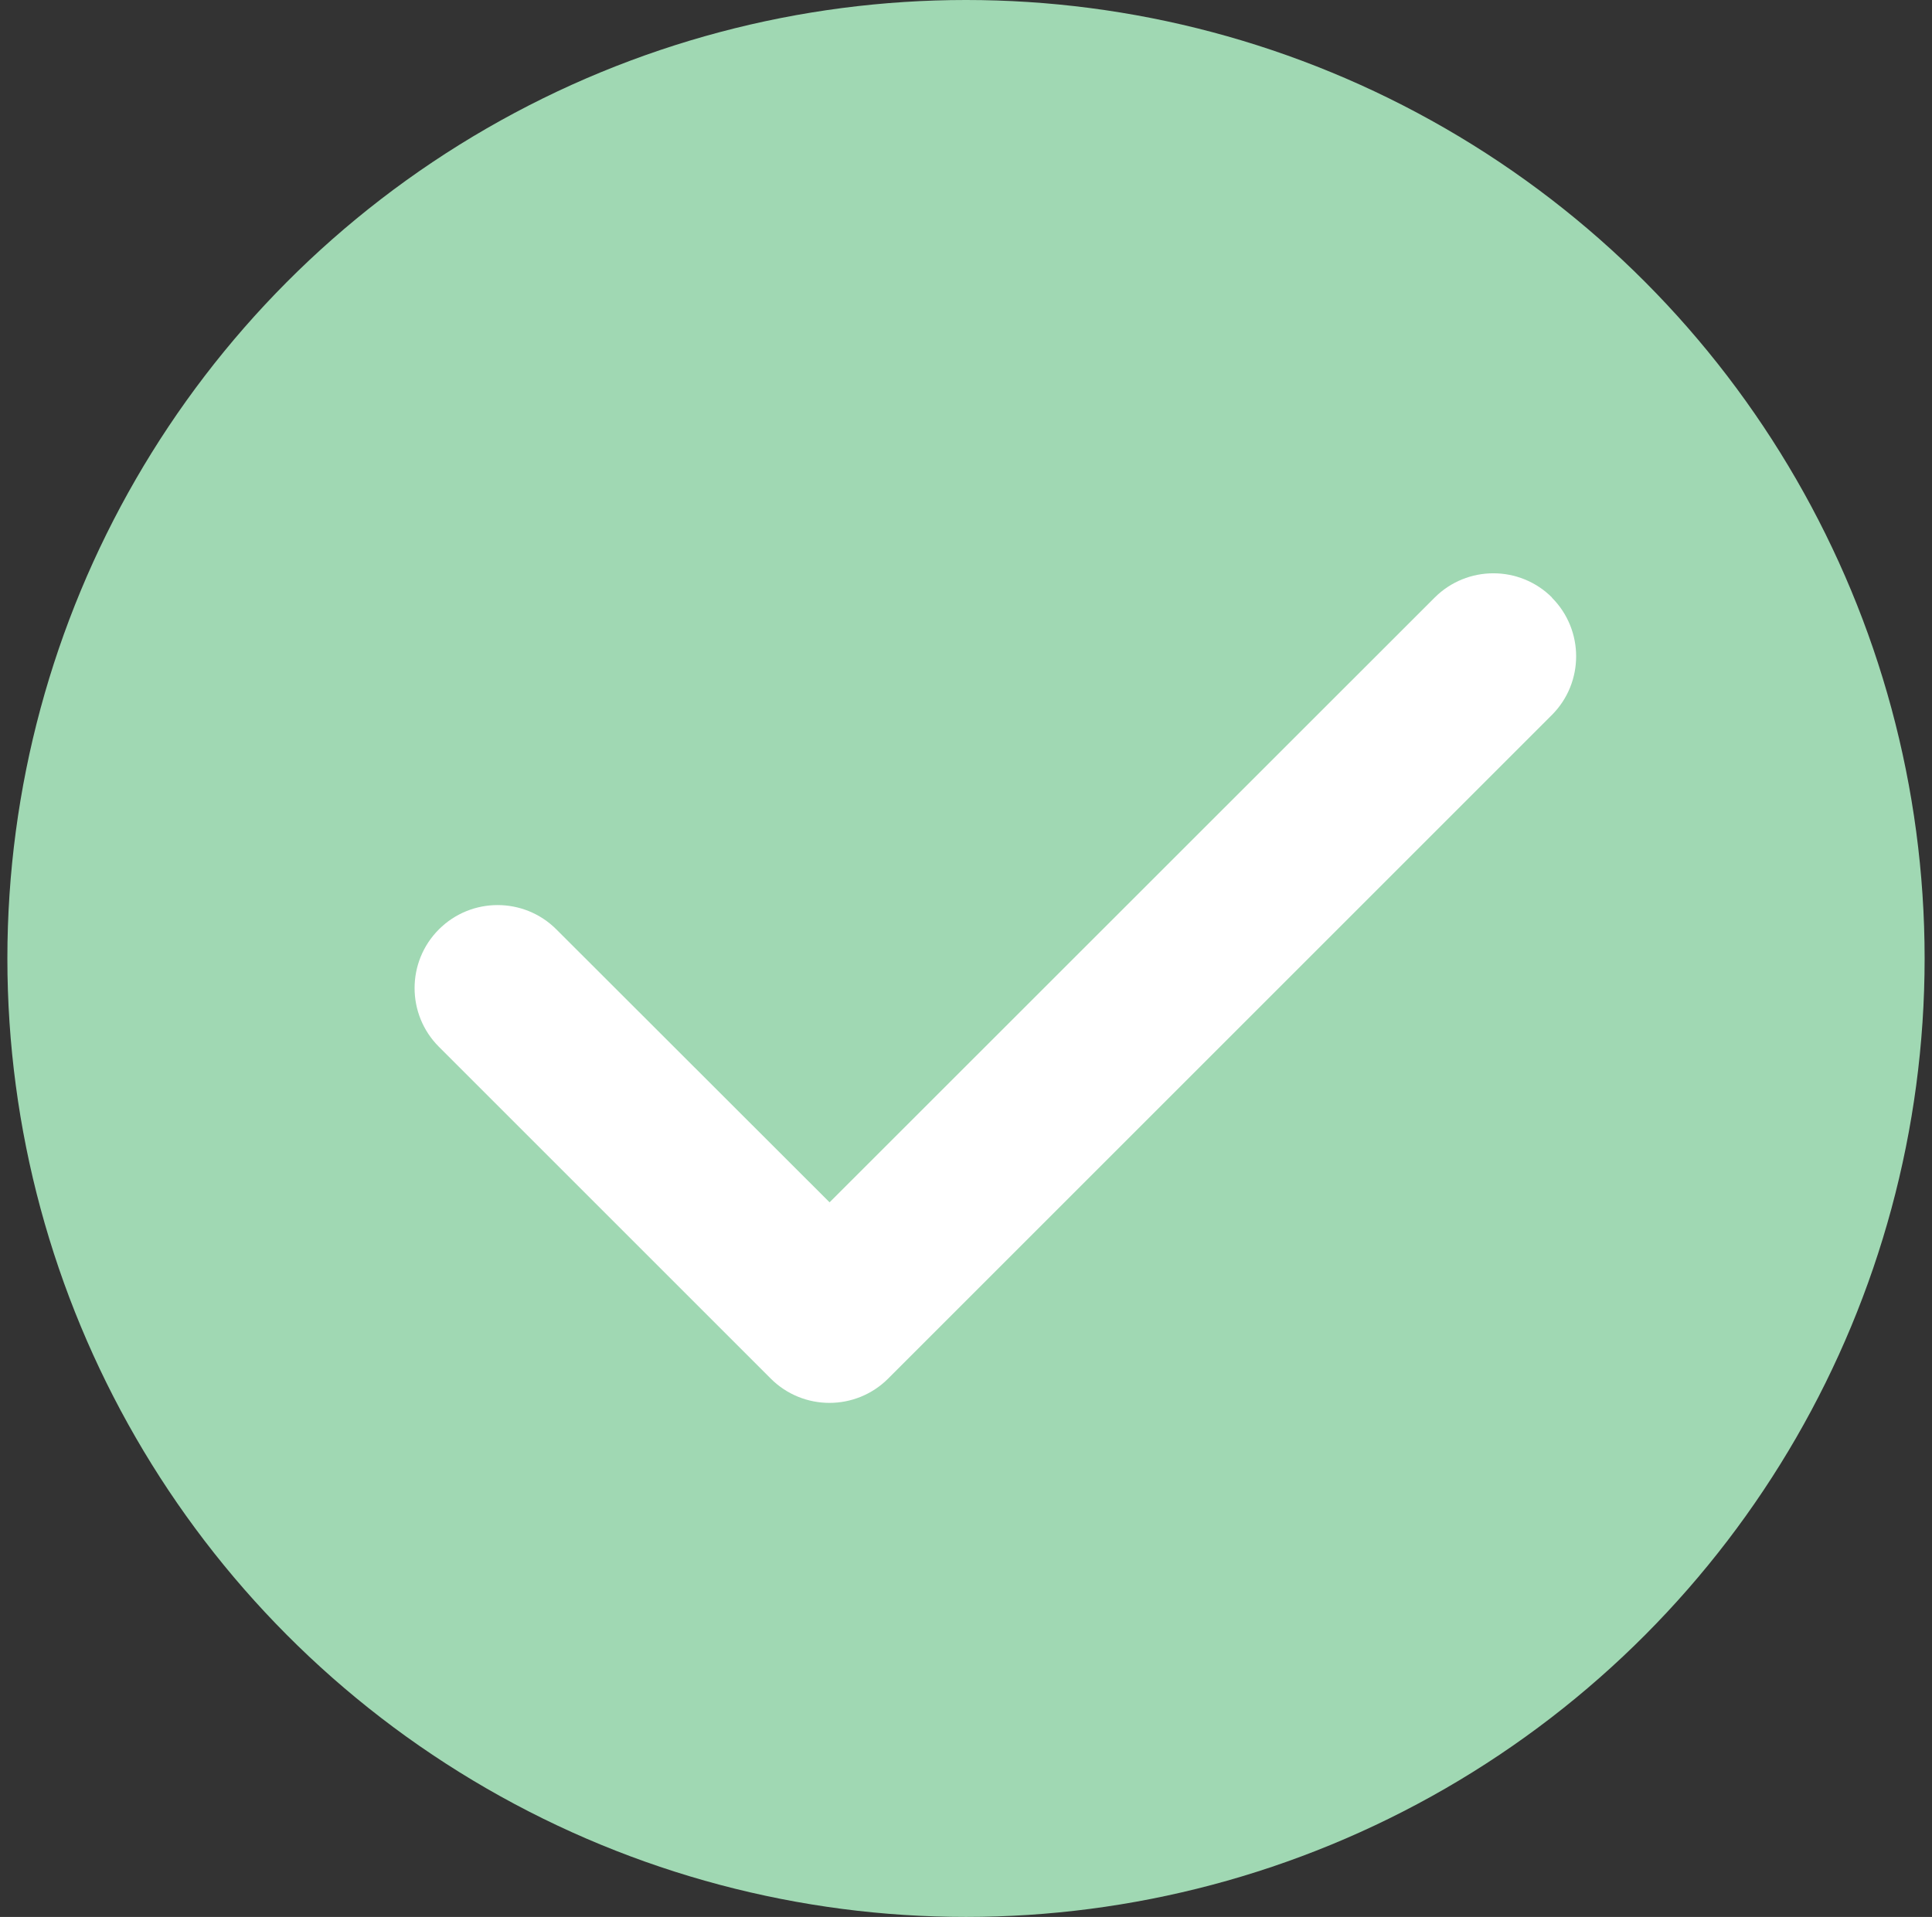<svg width="131" height="130" viewBox="0 0 131 130" fill="none" xmlns="http://www.w3.org/2000/svg">
<rect x="0" y="0" width="131" height="130" fill="#333333" stroke="none"/>
<circle cx="65.5" cy="65" r="65" fill="#A0D8B3"/>
<path d="M105.223 40.527C107.42 42.725 107.42 46.293 105.223 48.49L60.223 93.49C58.025 95.688 54.457 95.688 52.26 93.49L29.76 70.99C27.562 68.793 27.562 65.225 29.76 63.027C31.957 60.83 35.525 60.83 37.723 63.027L56.25 81.537L97.277 40.527C99.475 38.33 103.043 38.33 105.24 40.527H105.223Z" fill="white"/>
</svg>
